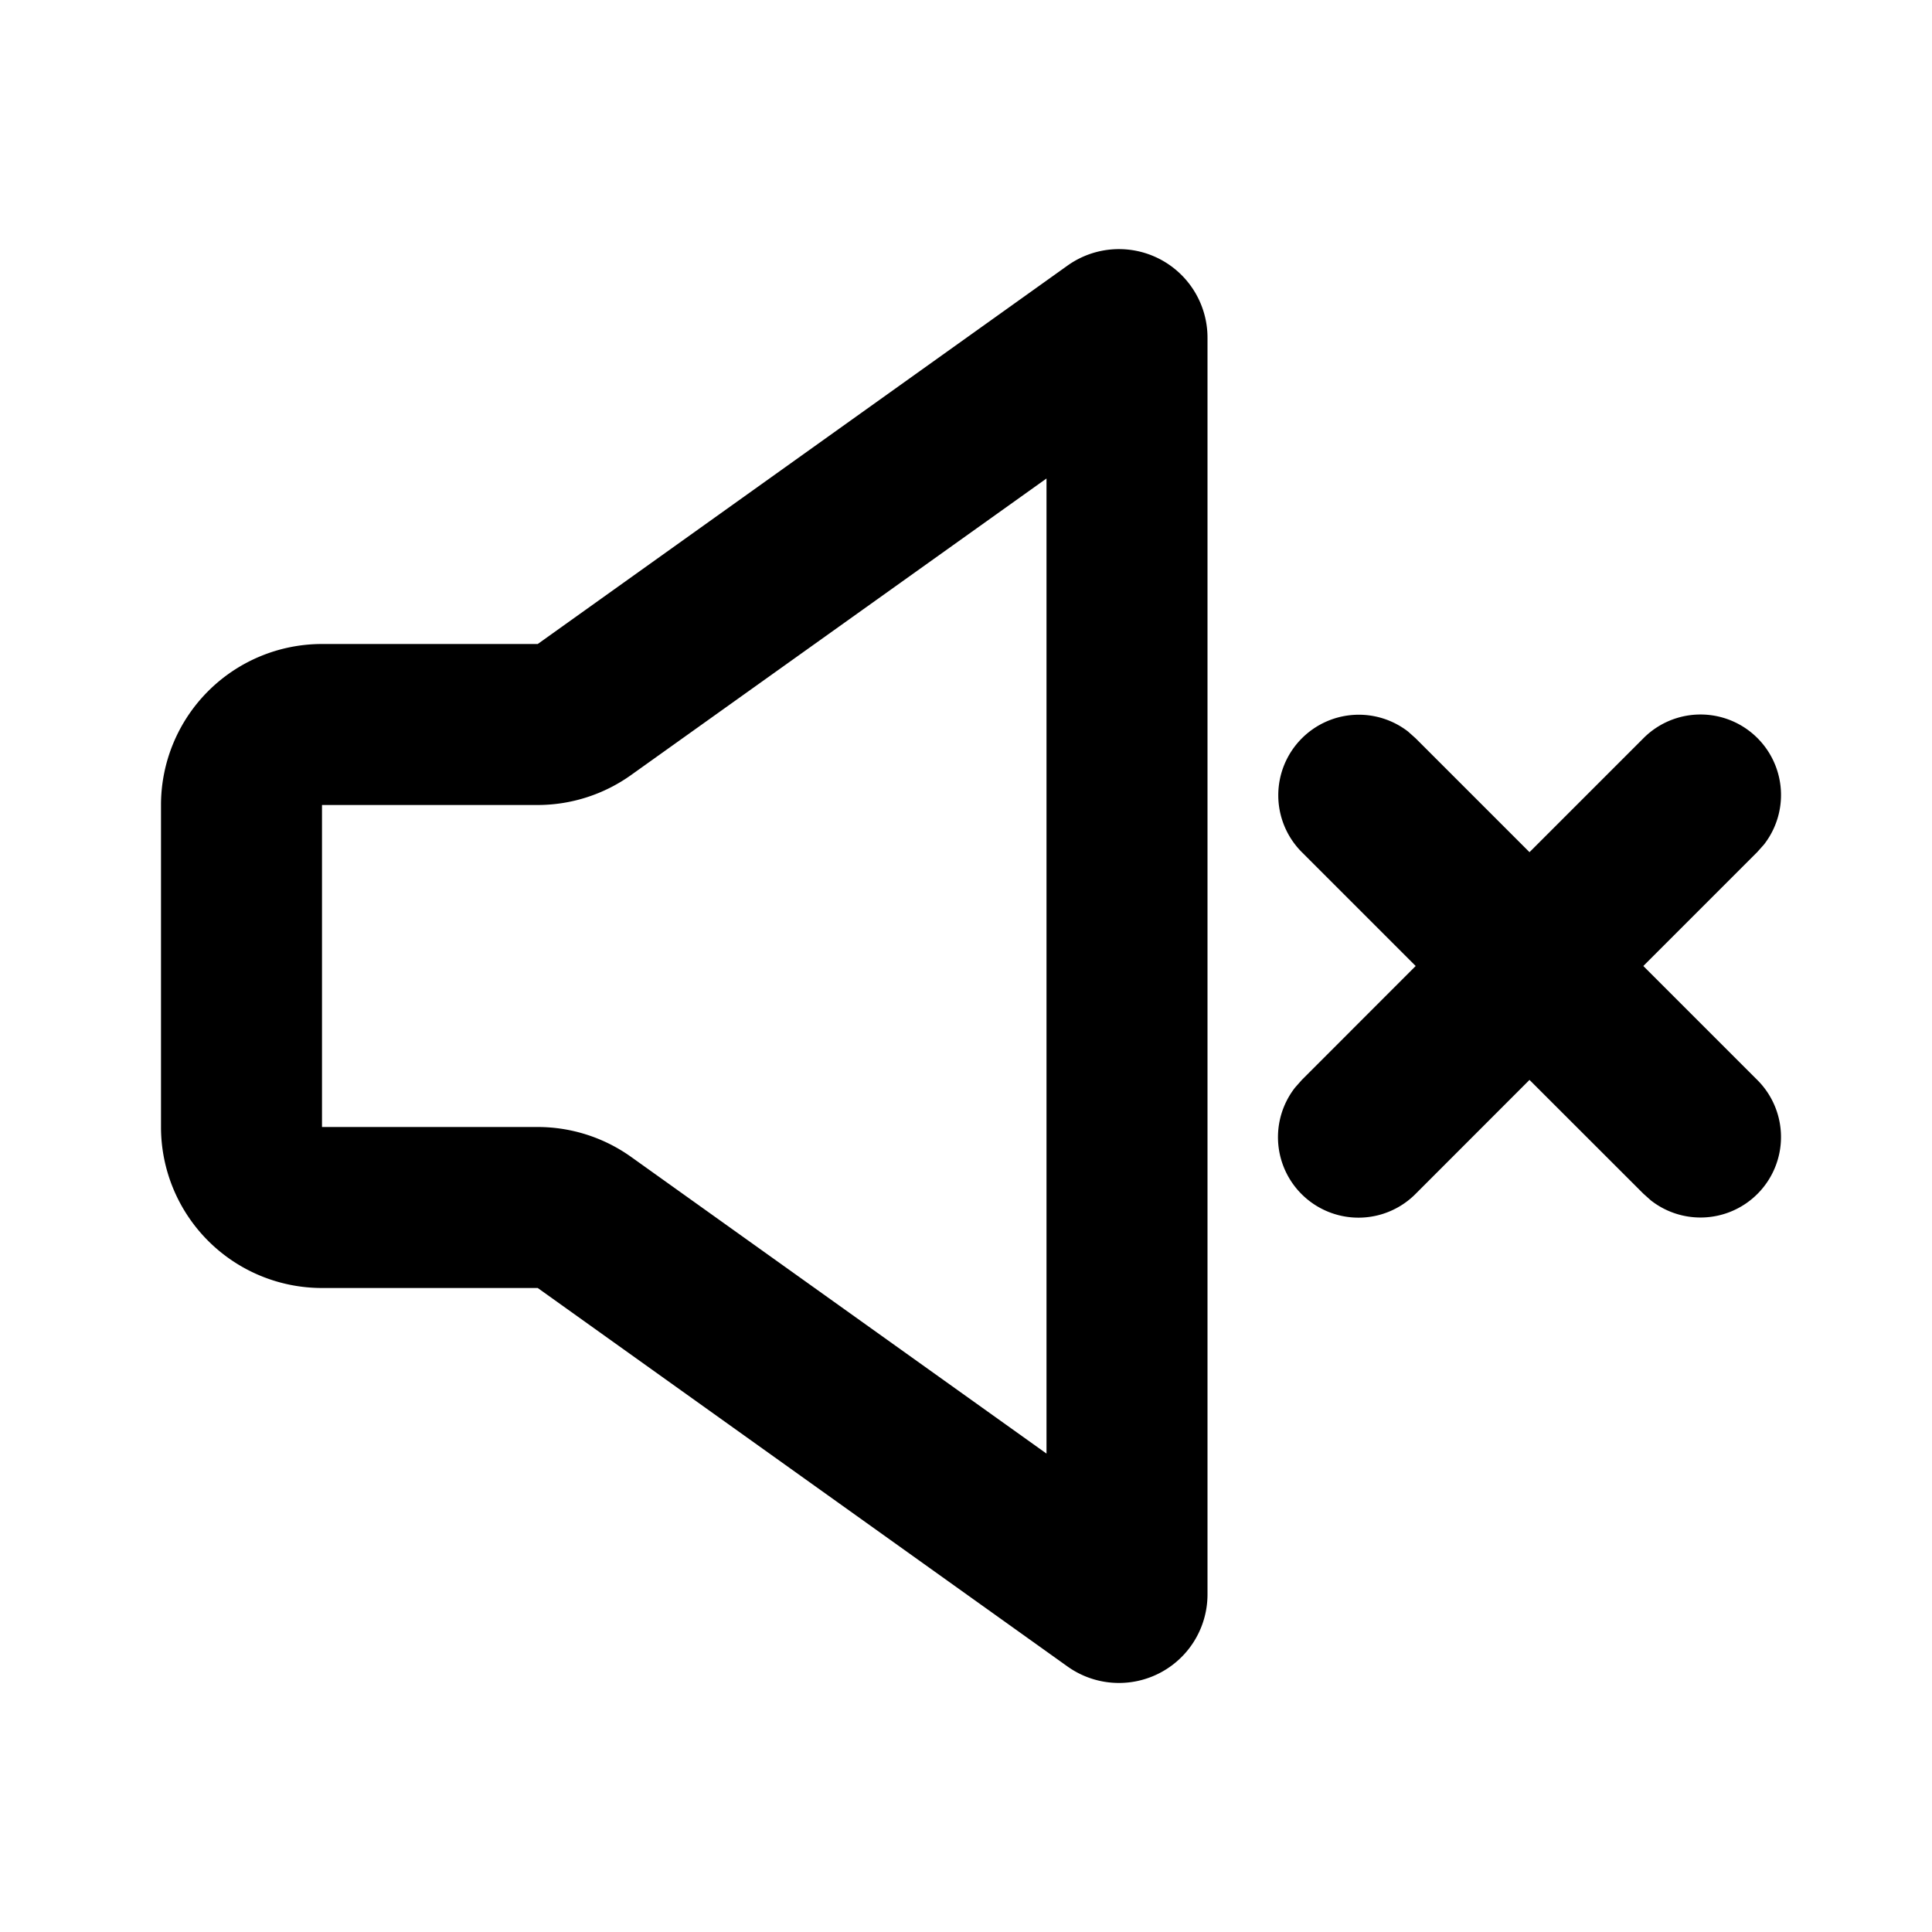 <svg xmlns="http://www.w3.org/2000/svg" width="24" height="24"><g fill="none" fill-rule="evenodd"><path fill="currentColor" d="M15 4.194v15.612a1.1 1.1 0 0 1-1.74.895L6.68 16H4a2 2 0 0 1-2-2v-4a2 2 0 0 1 2-2h2.68l6.58-4.7a1.1 1.1 0 0 1 1.74.894m-2 1.75L7.842 9.626A2 2 0 0 1 6.68 10H4v4h2.68a2 2 0 0 1 1.162.373L13 18.057V5.943Zm3.172 3.228a1 1 0 0 1 1.32-.084l.094.084L19 10.586l1.414-1.414a1 1 0 0 1 1.498 1.32l-.084.094L20.414 12l1.414 1.414a1 1 0 0 1-1.32 1.498l-.094-.084L19 13.415l-1.414 1.415a1 1 0 0 1-1.498-1.32l.084-.095L17.586 12l-1.414-1.414a1 1 0 0 1 0-1.414"/></g></svg>